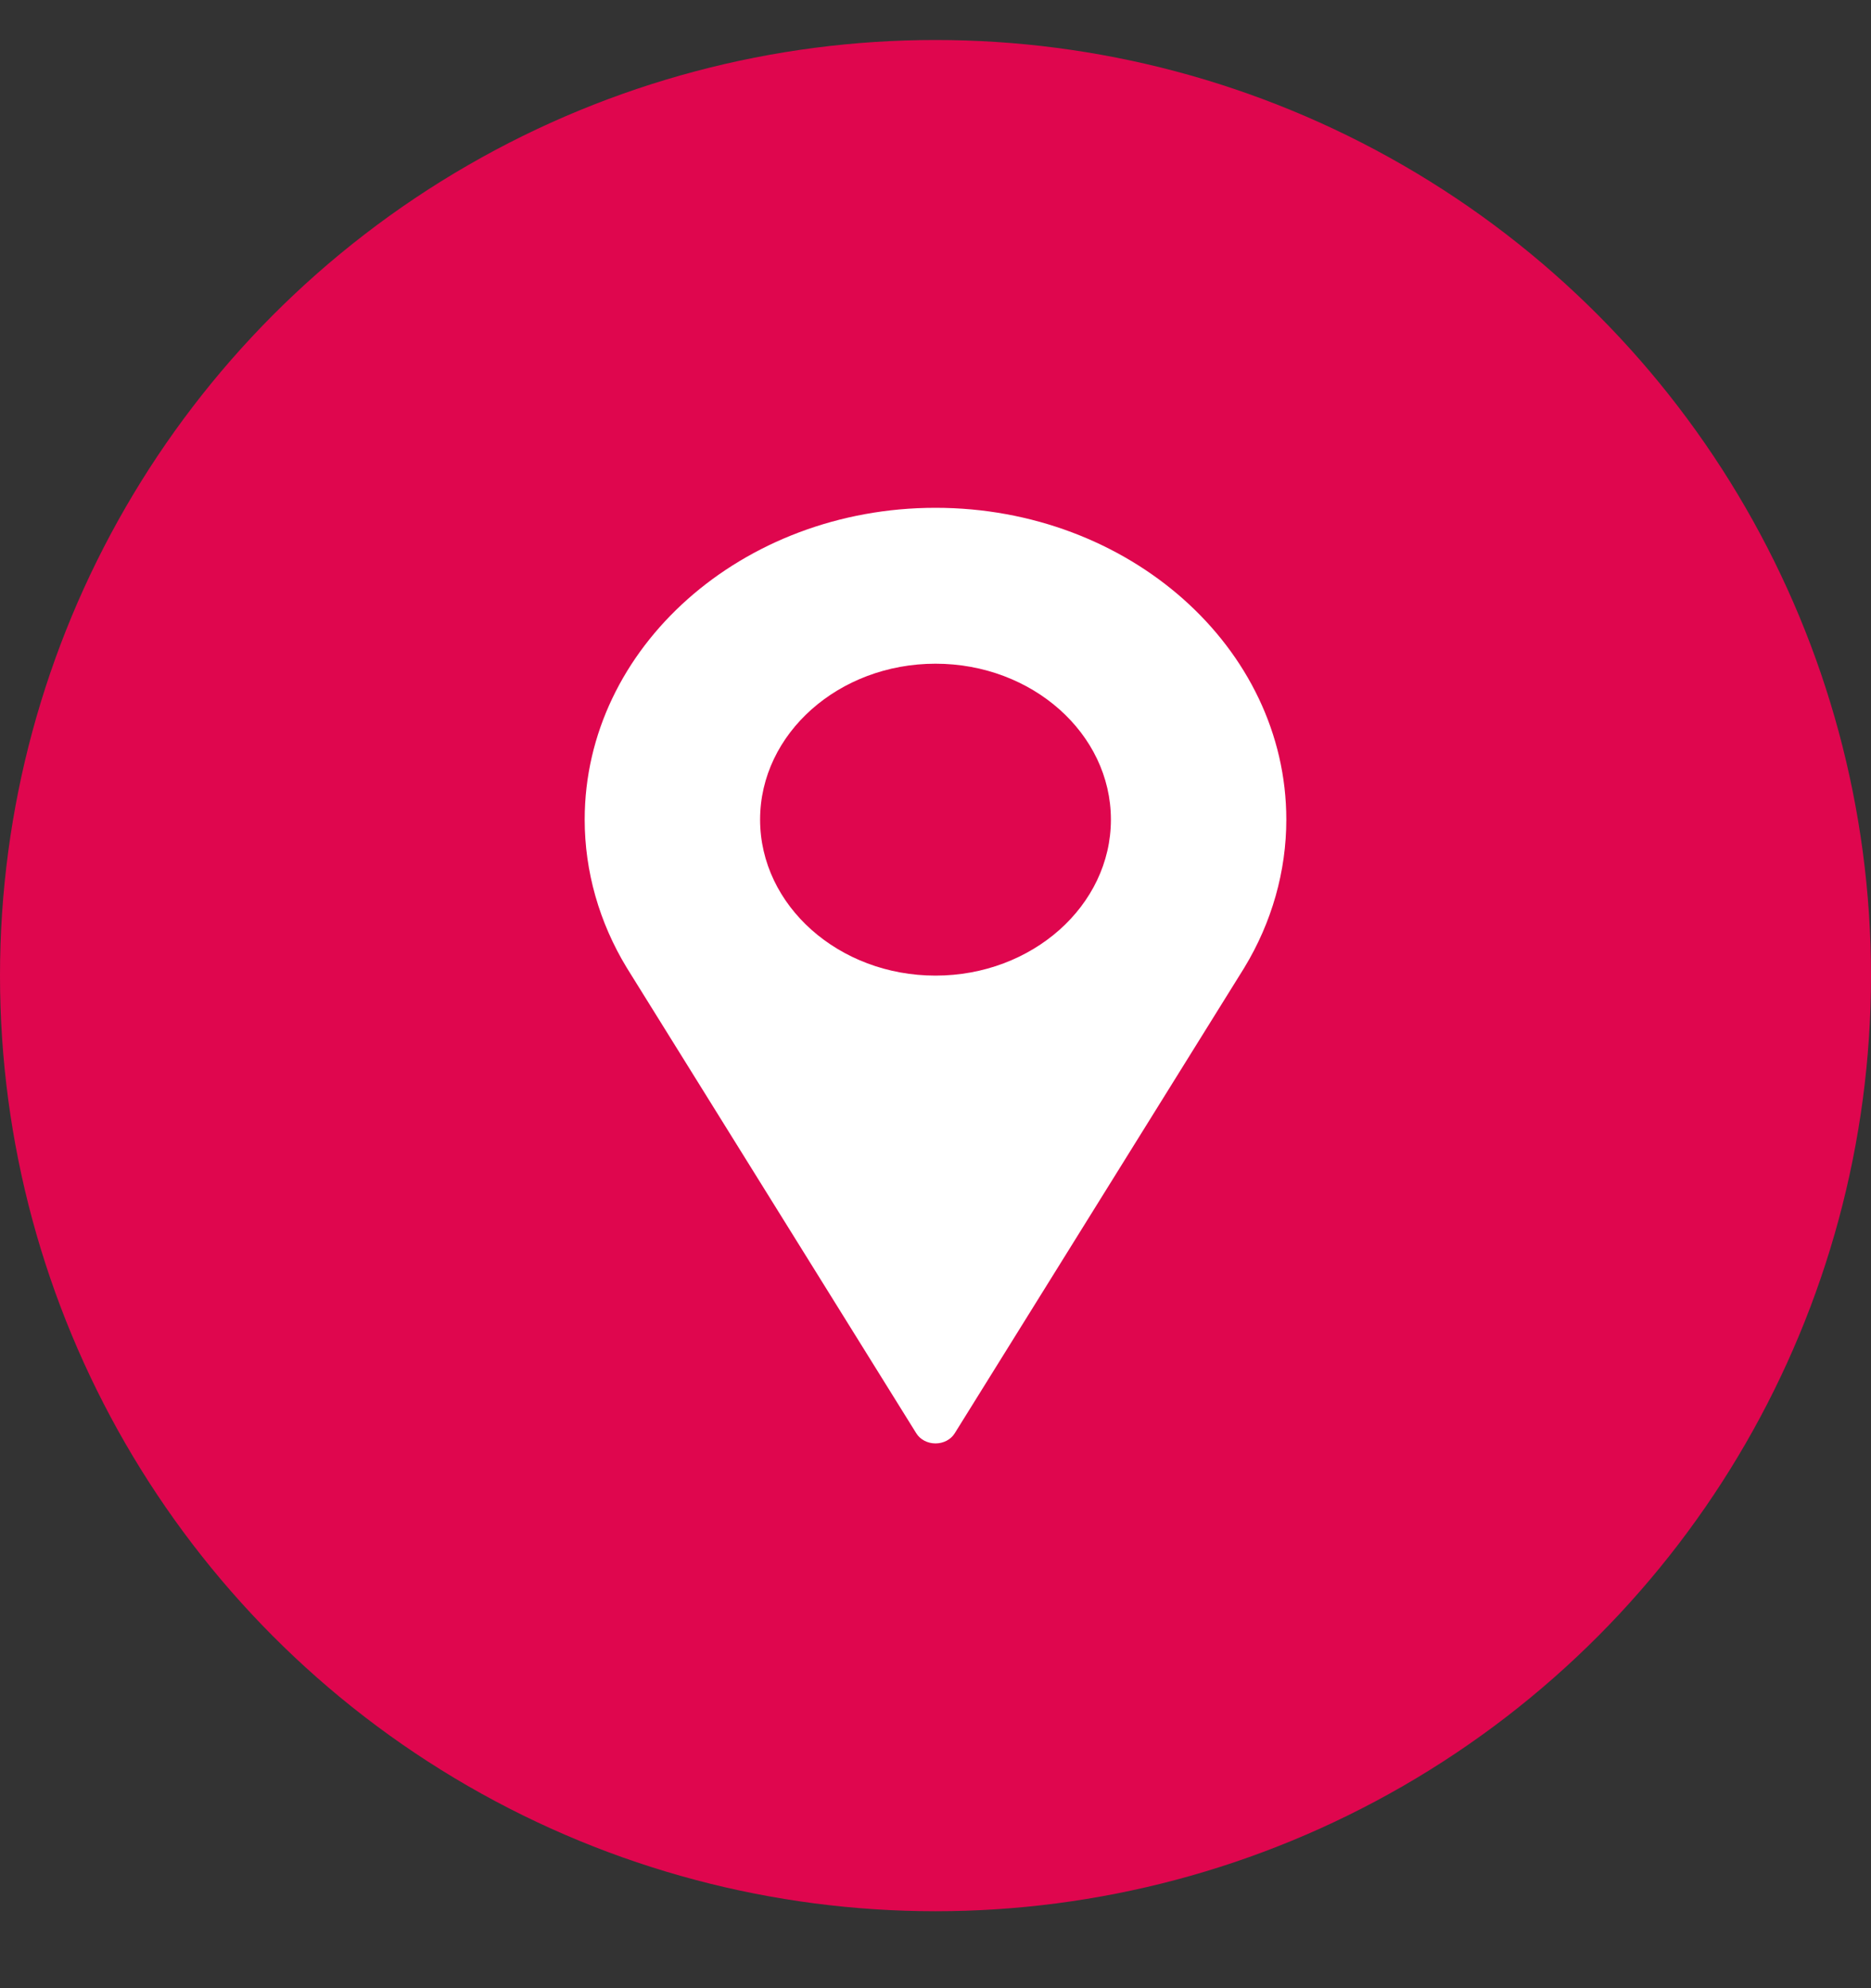 <svg width="16" height="17" viewBox="0 0 16 17" fill="none" xmlns="http://www.w3.org/2000/svg">
<rect x="0" y="0" width="16" height="17" fill="#333333" stroke="none"/>
<circle cx="8" cy="8.342" r="8" fill="#DF064E"/>
<path d="M8 4.342C6.346 4.342 5 5.538 5 7.008C5 7.45 5.124 7.887 5.36 8.275L7.836 12.256C7.869 12.309 7.932 12.342 8 12.342C8.068 12.342 8.131 12.309 8.164 12.256L10.641 8.274C10.876 7.887 11 7.45 11 7.008C11 5.538 9.654 4.342 8 4.342ZM8 8.342C7.173 8.342 6.5 7.743 6.5 7.008C6.5 6.273 7.173 5.675 8 5.675C8.827 5.675 9.5 6.273 9.5 7.008C9.5 7.743 8.827 8.342 8 8.342Z" fill="white"/>
</svg>
